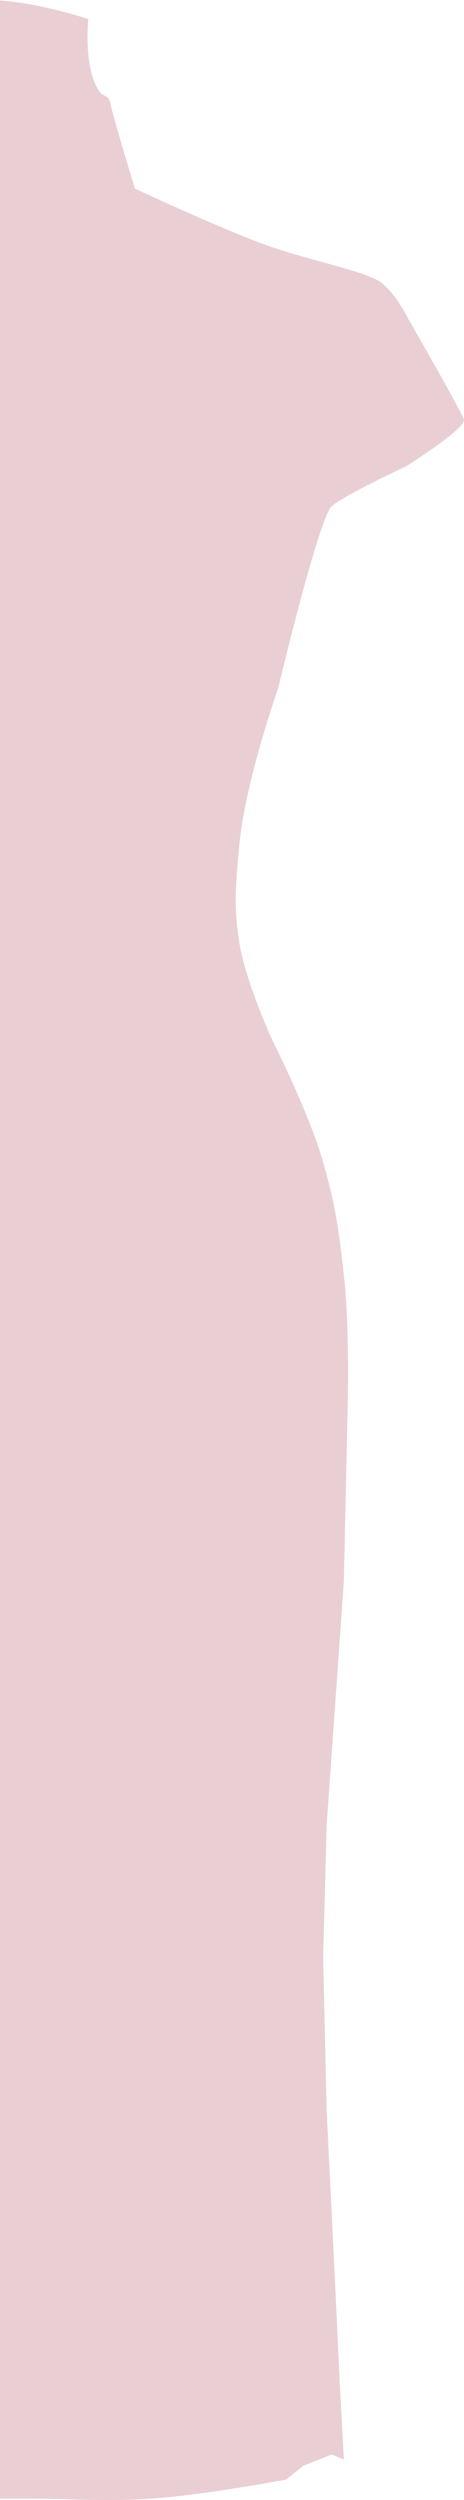 <svg width="158" height="850" viewBox="0 0 158 850" fill="none" xmlns="http://www.w3.org/2000/svg">
<path id="Vector 15" d="M-4.332 0C-19.328 1.11158e-05 -32.559 6.471 -32.559 6.471L-34.617 17.355L-37.263 30.003C-37.263 30.003 -40.896 33.712 -41.674 36.769C-42.269 39.107 -41.674 42.946 -41.674 42.946C-41.674 42.946 -44.712 57.283 -50.495 64.125C-57.625 72.561 -65.434 72.789 -75.487 77.362C-88.285 83.183 -95.953 85.302 -109.301 89.716C-115.473 91.757 -119.44 91.662 -125.178 94.717C-127.962 96.198 -129.595 97.022 -131.941 99.129C-136.089 102.855 -139.586 111.189 -139.586 111.189C-139.586 111.189 -159.462 139.428 -158.992 144.134C-158.522 148.841 -149.282 151.166 -142.82 155.312C-131.094 162.835 -114.535 167.666 -111.653 172.667C-108.771 177.667 -107.491 192.642 -104.302 205.318C-98.894 226.818 -92.824 238.068 -88.131 259.736C-84.976 274.298 -82.394 282.493 -81.956 297.387C-81.645 307.973 -81.636 314.065 -83.72 324.449C-85.207 331.86 -86.872 335.824 -89.307 342.98C-94.495 358.23 -100.029 365.767 -105.478 380.926C-109.83 393.029 -112.268 399.872 -115.181 412.4C-118.21 425.423 -120.474 446.227 -120.474 446.227C-120.474 446.227 -121.25 463.613 -121.356 474.76C-121.589 499.244 -120.556 512.978 -119.004 537.414C-117.329 563.777 -114.243 578.396 -112.829 604.775C-110.831 642.055 -112.829 700.374 -112.829 700.374L-115.181 785.678L-116.946 837.154L-98.716 844.508L-64.314 847.449L-31.383 849.508H9.193C25.728 849.508 35.036 850.614 51.534 849.508C69.583 848.299 97.402 843.037 97.402 843.037L103.283 838.331L112.986 834.507L117.102 836.272L115.632 809.21L114.456 783.619L112.986 753.321L111.222 717.435L110.046 665.37L111.222 620.659L117.102 537.414L118.278 483.29C118.278 483.29 119.285 452.875 117.102 433.579C115.342 418.02 114.17 409.185 109.752 394.163C104.9 377.666 92.698 353.57 92.698 353.57C92.698 353.57 83.695 334.036 81.525 320.625C79.433 307.698 80.318 300.131 81.525 287.092C83.499 265.758 94.756 233.85 94.756 233.85C94.756 233.85 108.575 175.902 112.986 172.078C117.396 168.254 138.272 158.547 138.272 158.547C138.272 158.547 158.855 145.605 157.972 142.663C157.09 139.722 138.272 107.071 138.272 107.071C138.272 107.071 135.332 100.894 130.334 96.482C125.335 92.069 104.275 88.584 87.993 82.362C71.274 75.974 45.947 64.125 45.947 64.125C45.947 64.125 38.302 39.122 37.714 35.592C37.126 32.062 35.199 33.048 33.892 31.18C28.294 23.181 30.069 6.471 30.069 6.471C30.069 6.471 10.664 -1.11157e-05 -4.332 0Z" fill="#E9CFD3"/>
</svg>
